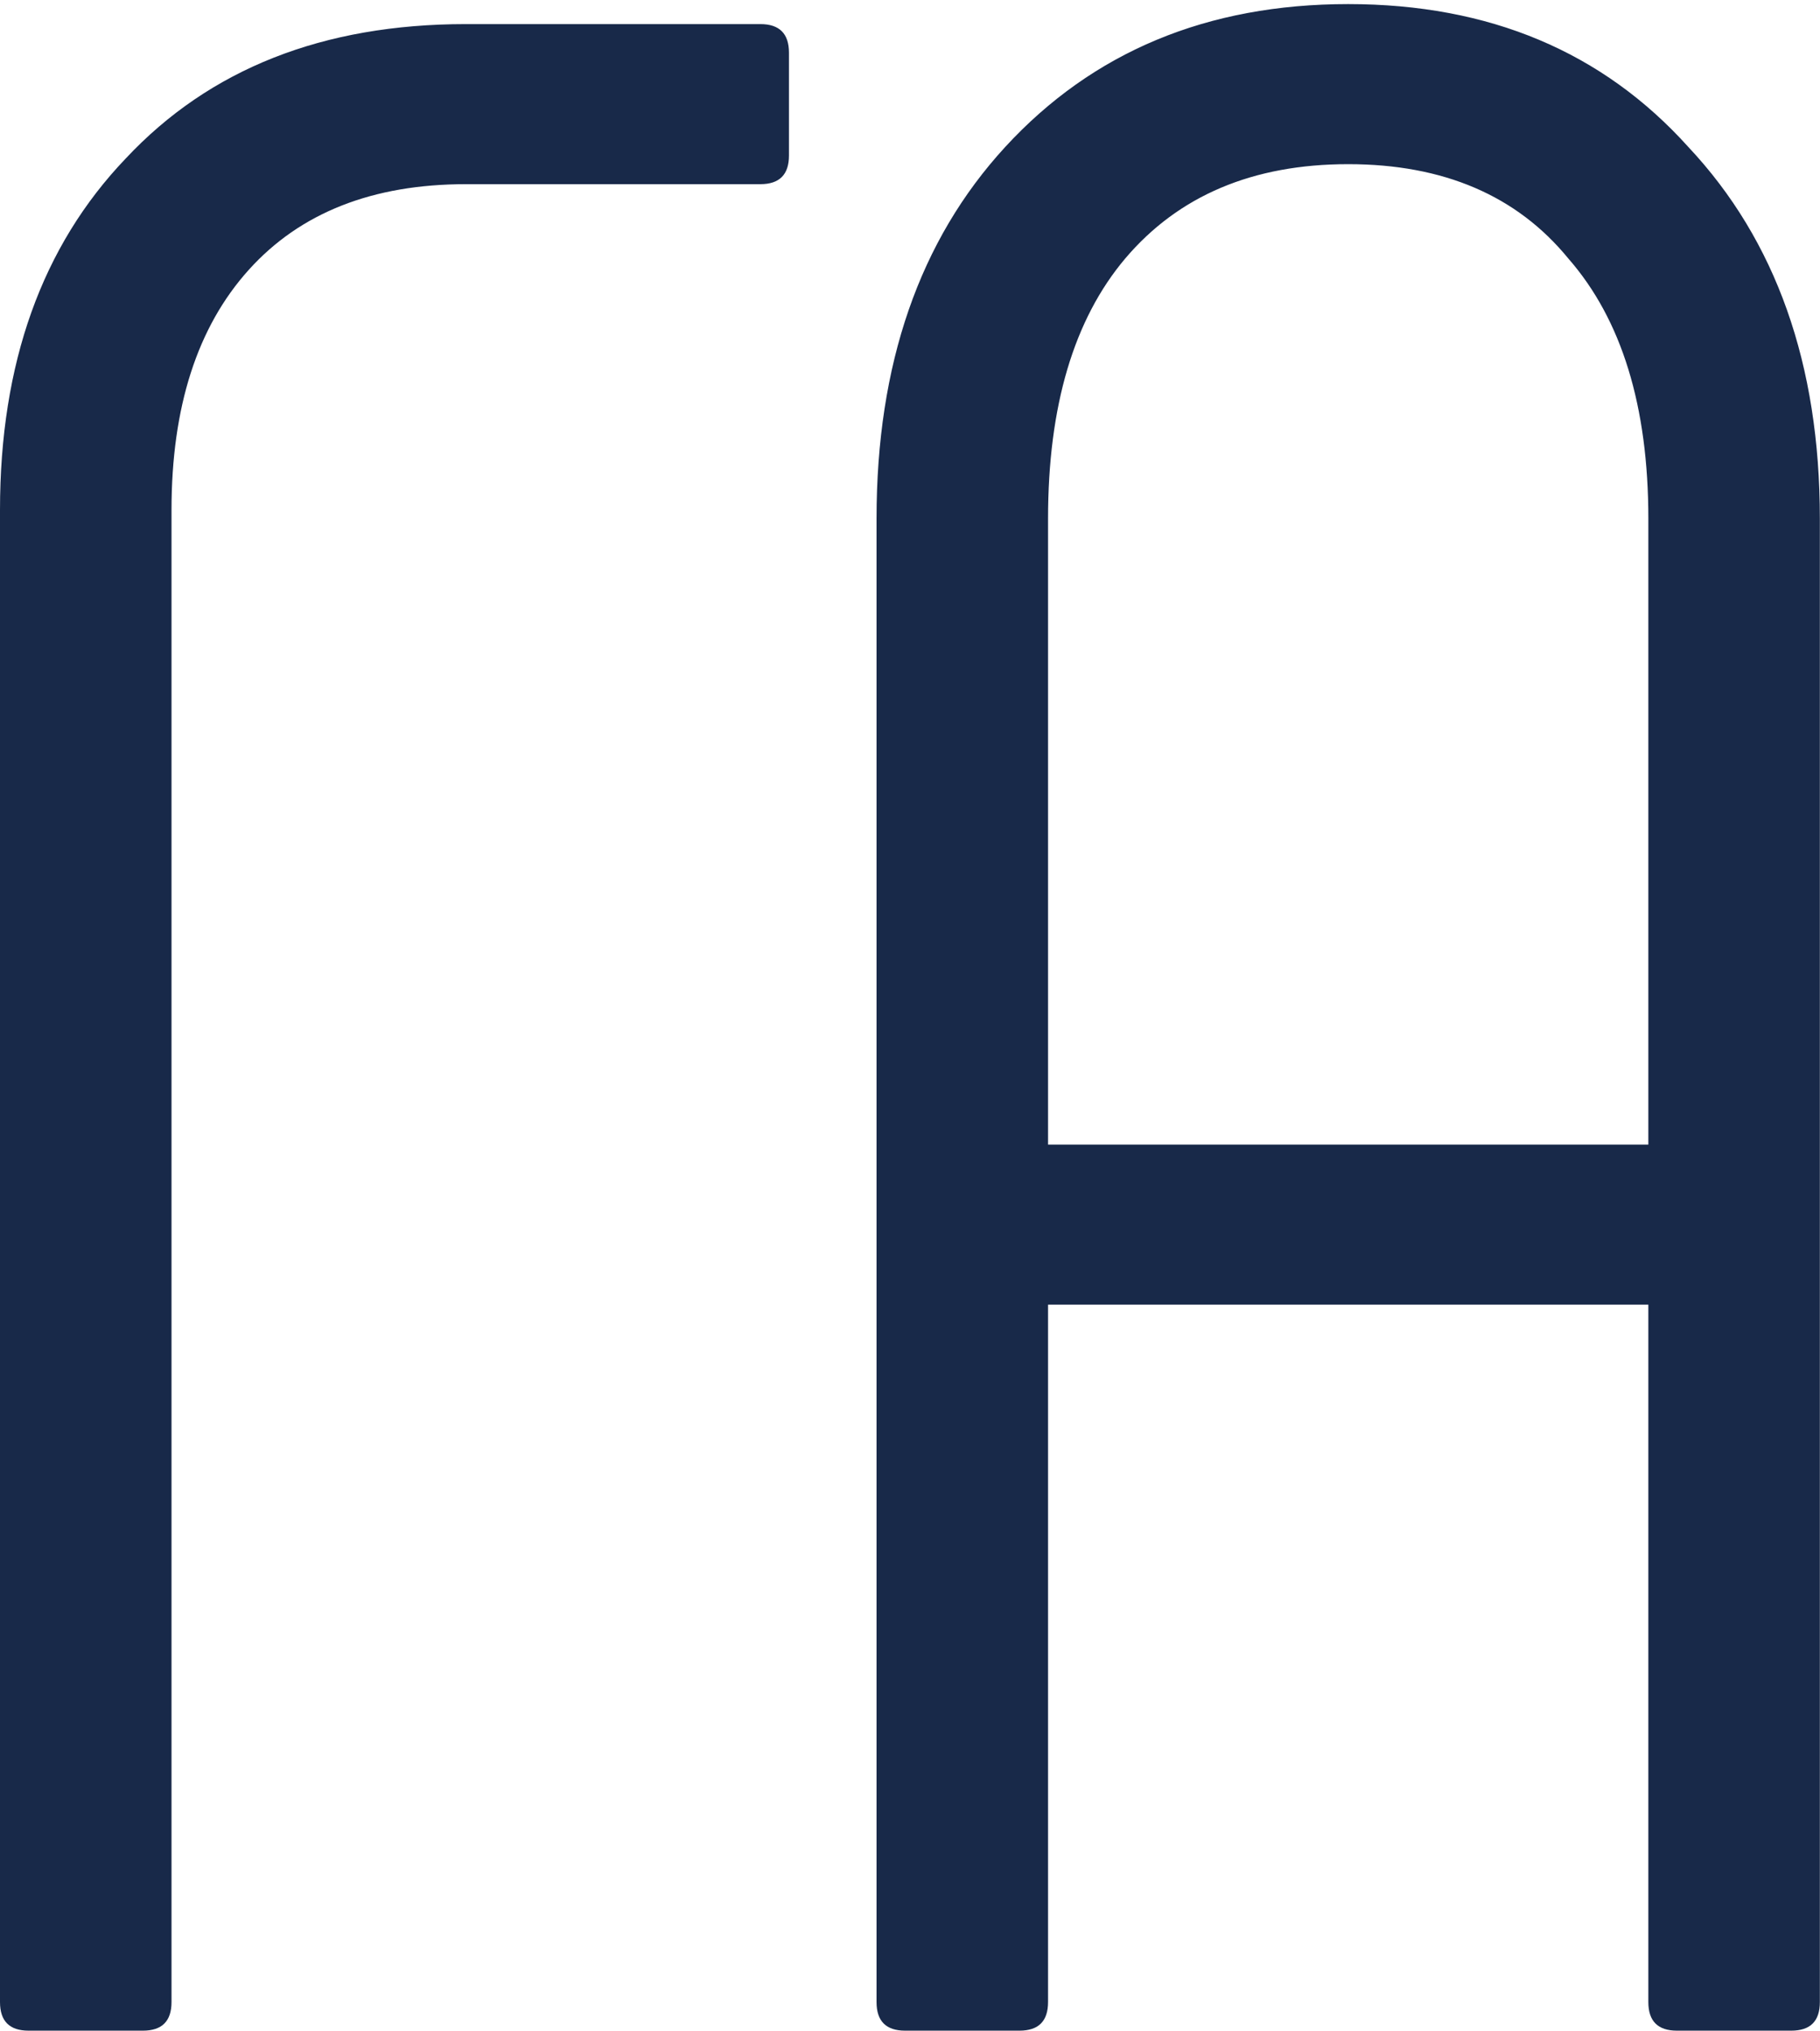 <svg width="354" height="395" viewBox="0 0 354 395" fill="none" xmlns="http://www.w3.org/2000/svg">
<path d="M5.56 395C1.853 395 -0 393.147 -0 389.44V99.208C-0 70.667 8.155 47.871 24.464 30.82C40.773 13.399 62.828 4.688 90.628 4.688H147.896C151.603 4.688 153.456 6.541 153.456 10.248V30.264C153.456 33.971 151.603 35.824 147.896 35.824H90.628C72.465 35.824 58.38 41.384 48.372 52.504C38.364 63.624 33.36 79.192 33.36 99.208V389.44C33.36 393.147 31.506 395 27.8 395H5.56ZM176.052 395C172.345 395 170.492 393.147 170.492 389.44V100.876C170.492 70.852 178.832 46.759 195.512 28.596C212.563 10.063 234.803 0.796 262.232 0.796C289.661 0.796 311.716 10.063 328.396 28.596C345.447 46.759 353.972 70.852 353.972 100.876V389.44C353.972 393.147 352.119 395 348.412 395H326.172C322.465 395 320.612 393.147 320.612 389.44V253.776H203.852V389.44C203.852 393.147 201.999 395 198.292 395H176.052ZM320.612 222.64V100.876C320.612 79.007 315.423 62.141 305.044 50.28C295.036 38.048 280.765 31.932 262.232 31.932C243.699 31.932 229.243 38.048 218.864 50.28C208.856 62.141 203.852 79.007 203.852 100.876V222.64H320.612Z" fill="#182949"/>
</svg>
